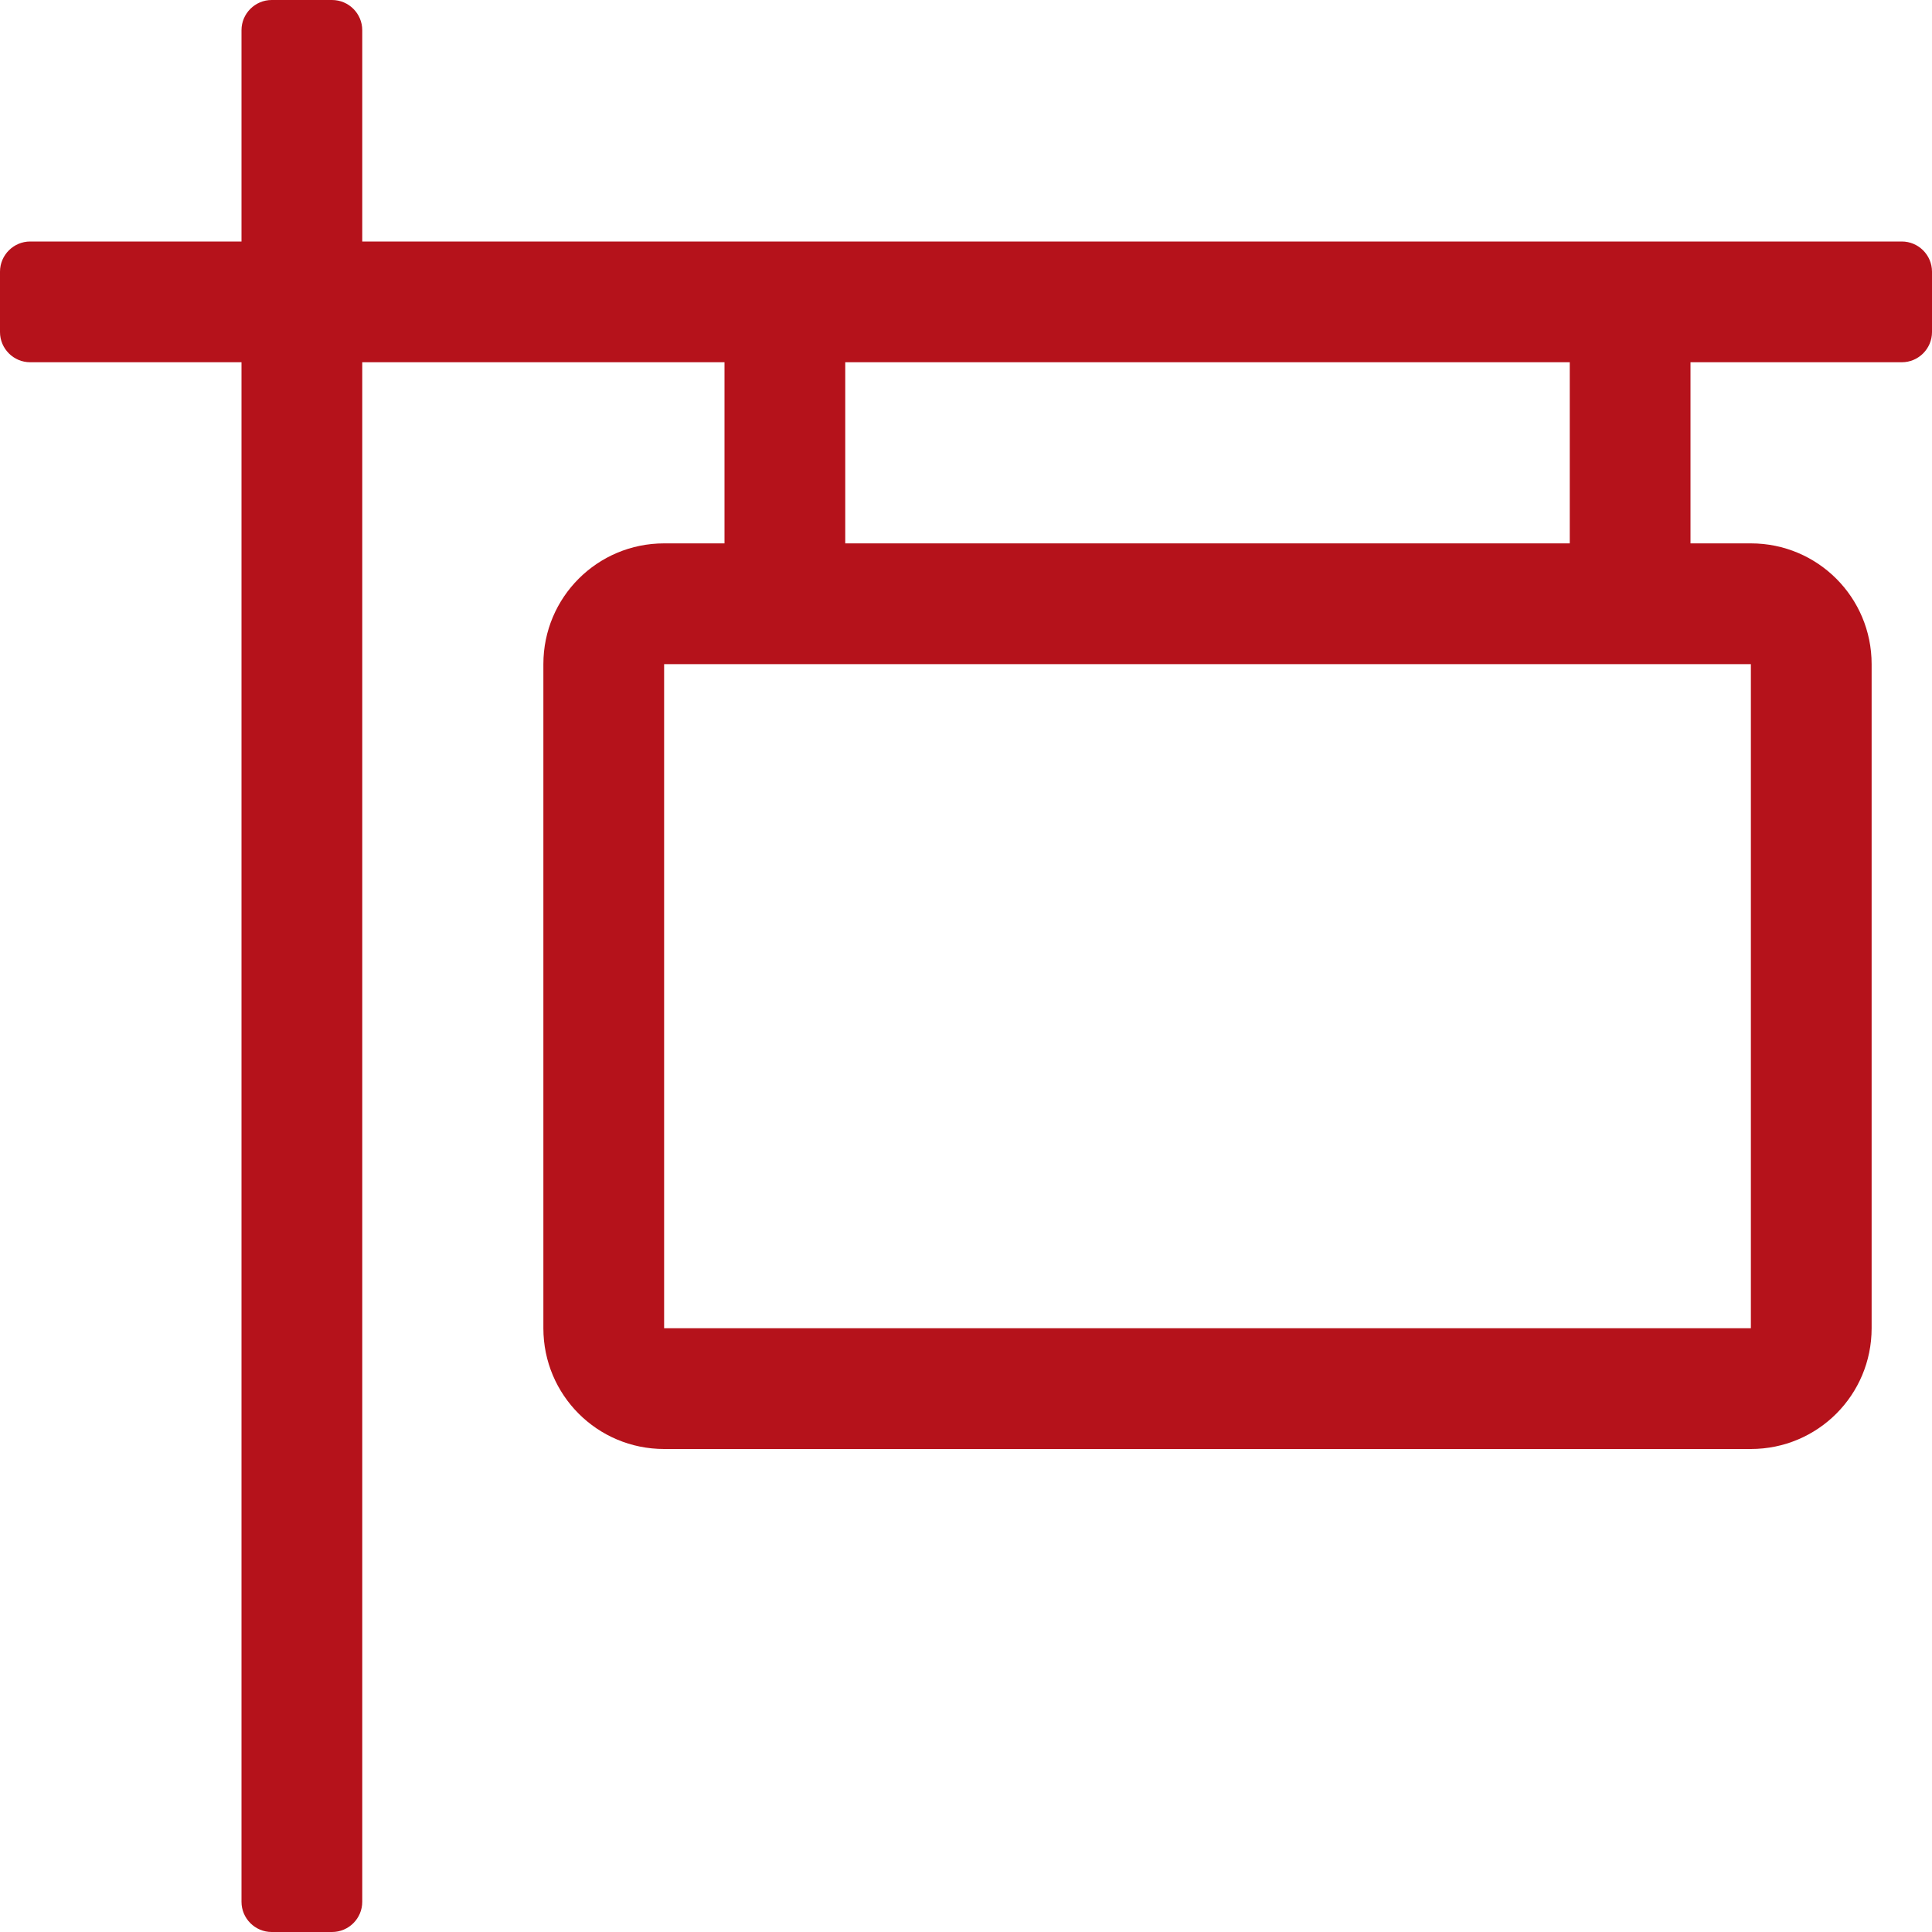 <?xml version="1.0" encoding="UTF-8"?>
<svg width="40px" height="40px" viewBox="0 0 40 40" version="1.1" xmlns="http://www.w3.org/2000/svg" xmlns:xlink="http://www.w3.org/1999/xlink">
    <!-- Generator: Sketch 58 (84663) - https://sketch.com -->
    <title>real_estate_icon</title>
    <desc>Created with Sketch.</desc>
    <g id="Page-1" stroke="none" stroke-width="1" fill="none" fill-rule="evenodd">
        <path d="M39.375,5 L7.5,5 L7.5,0.625 C7.5,0.281 7.219,8.34465027e-05 6.875,8.34465027e-05 L5.625,8.34465027e-05 C5.281,8.34465027e-05 5,0.281 5,0.625 L5,5 L0.625,5 C0.281,5 0,5.281 0,5.625 L0,6.875 C0,7.219 0.281,7.5 0.625,7.5 L5,7.5 L5,39.375 C5,39.719 5.281,40 5.625,40 L6.875,40 C7.219,40 7.5,39.719 7.5,39.375 L7.5,7.5 L15,7.5 L15,11.25 L13.75,11.25 C12.367,11.25 11.25,12.367 11.25,13.75 L11.25,27.5 C11.25,28.883 12.367,30 13.75,30 L36.25,30 C37.633,30 38.75,28.883 38.75,27.5 L38.75,13.75 C38.75,12.367 37.633,11.25 36.25,11.25 L35,11.25 L35,7.5 L39.375,7.5 C39.719,7.5 40,7.219 40,6.875 L40,5.625 C40,5.281 39.719,5 39.375,5 Z M36.25,27.5 L13.75,27.5 L13.75,13.75 L36.25,13.75 L36.25,27.5 Z M32.5,11.25 L17.5,11.25 L17.5,7.5 L32.5,7.5 L32.5,11.25 Z" id="real_estate_icon" fill="#B5121B" fill-rule="nonzero"></path>
    </g>
</svg>